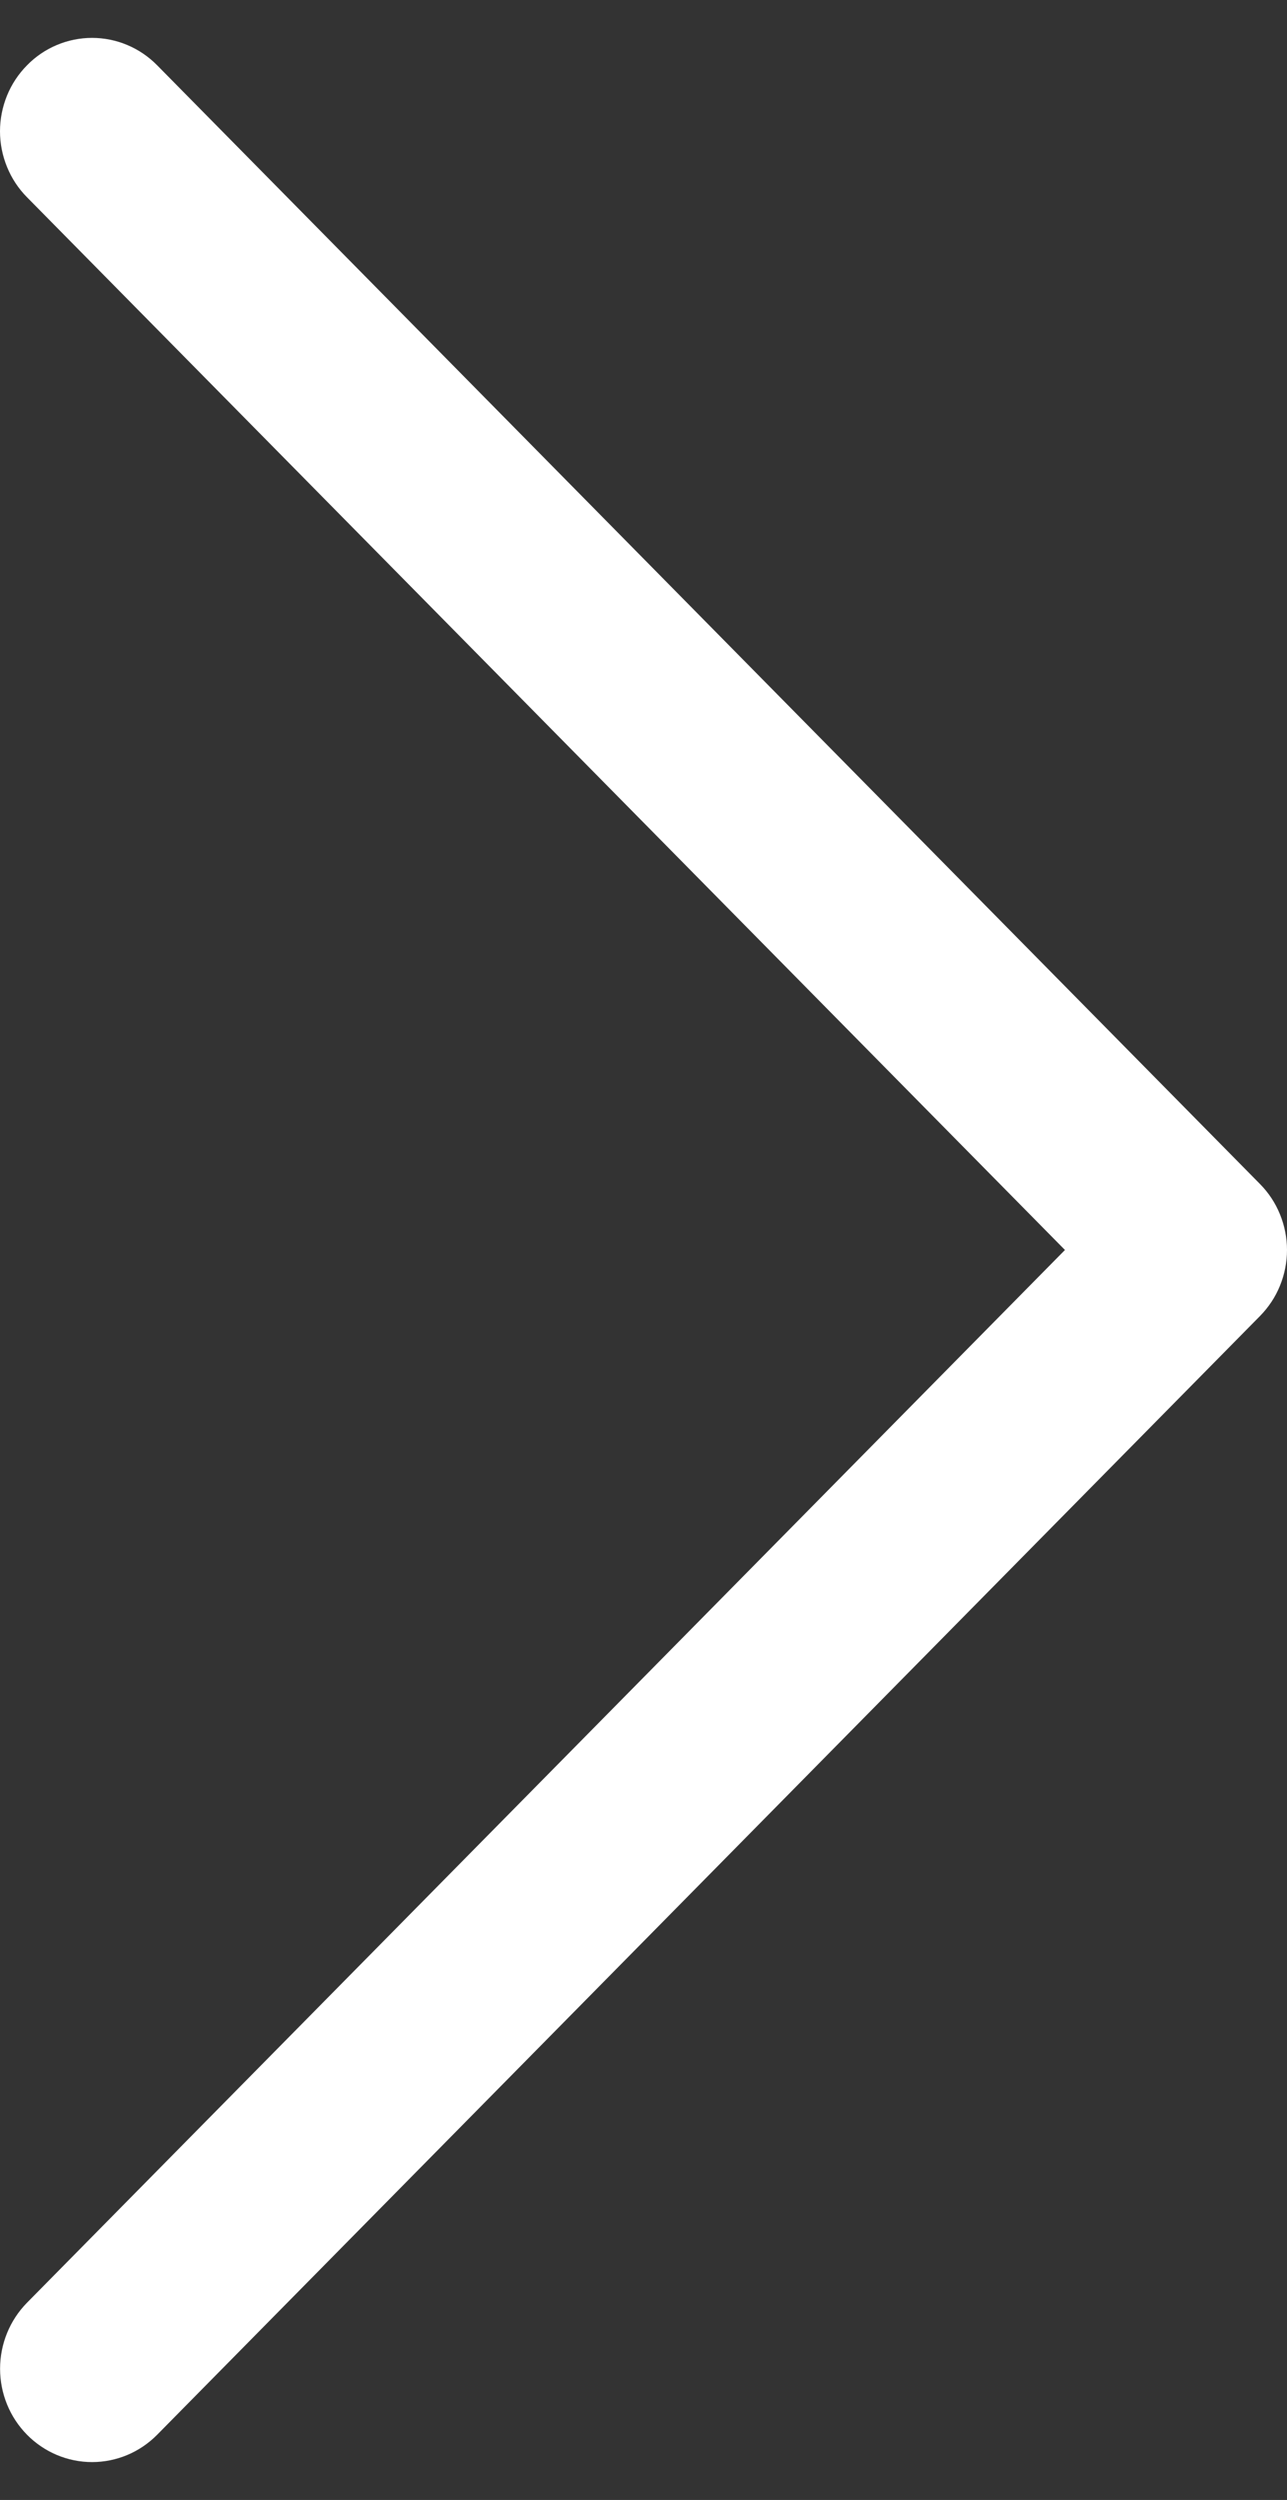 <svg width="17" height="33" viewBox="0 0 17 33" fill="none" xmlns="http://www.w3.org/2000/svg">
<rect x="0" y="0" width="17" height="33" fill="#333333" stroke="none"/>
<path fill-rule="evenodd" clip-rule="evenodd" d="M0.357 0.862C0.469 0.747 0.603 0.656 0.751 0.594C0.898 0.532 1.056 0.5 1.216 0.5C1.376 0.5 1.534 0.532 1.681 0.594C1.829 0.656 1.963 0.747 2.076 0.862L16.643 15.629C16.756 15.743 16.846 15.879 16.907 16.029C16.968 16.178 17 16.338 17 16.5C17 16.662 16.968 16.823 16.907 16.972C16.846 17.122 16.756 17.257 16.643 17.372L2.076 32.139C1.848 32.37 1.539 32.5 1.216 32.5C0.894 32.5 0.585 32.37 0.357 32.139C0.129 31.908 0.001 31.595 0.001 31.268C0.001 30.941 0.129 30.628 0.357 30.396L14.067 16.5L0.357 2.604C0.244 2.49 0.154 2.354 0.093 2.204C0.032 2.055 0 1.895 0 1.733C0 1.571 0.032 1.411 0.093 1.261C0.154 1.112 0.244 0.976 0.357 0.862Z" fill="white"/>
</svg>
